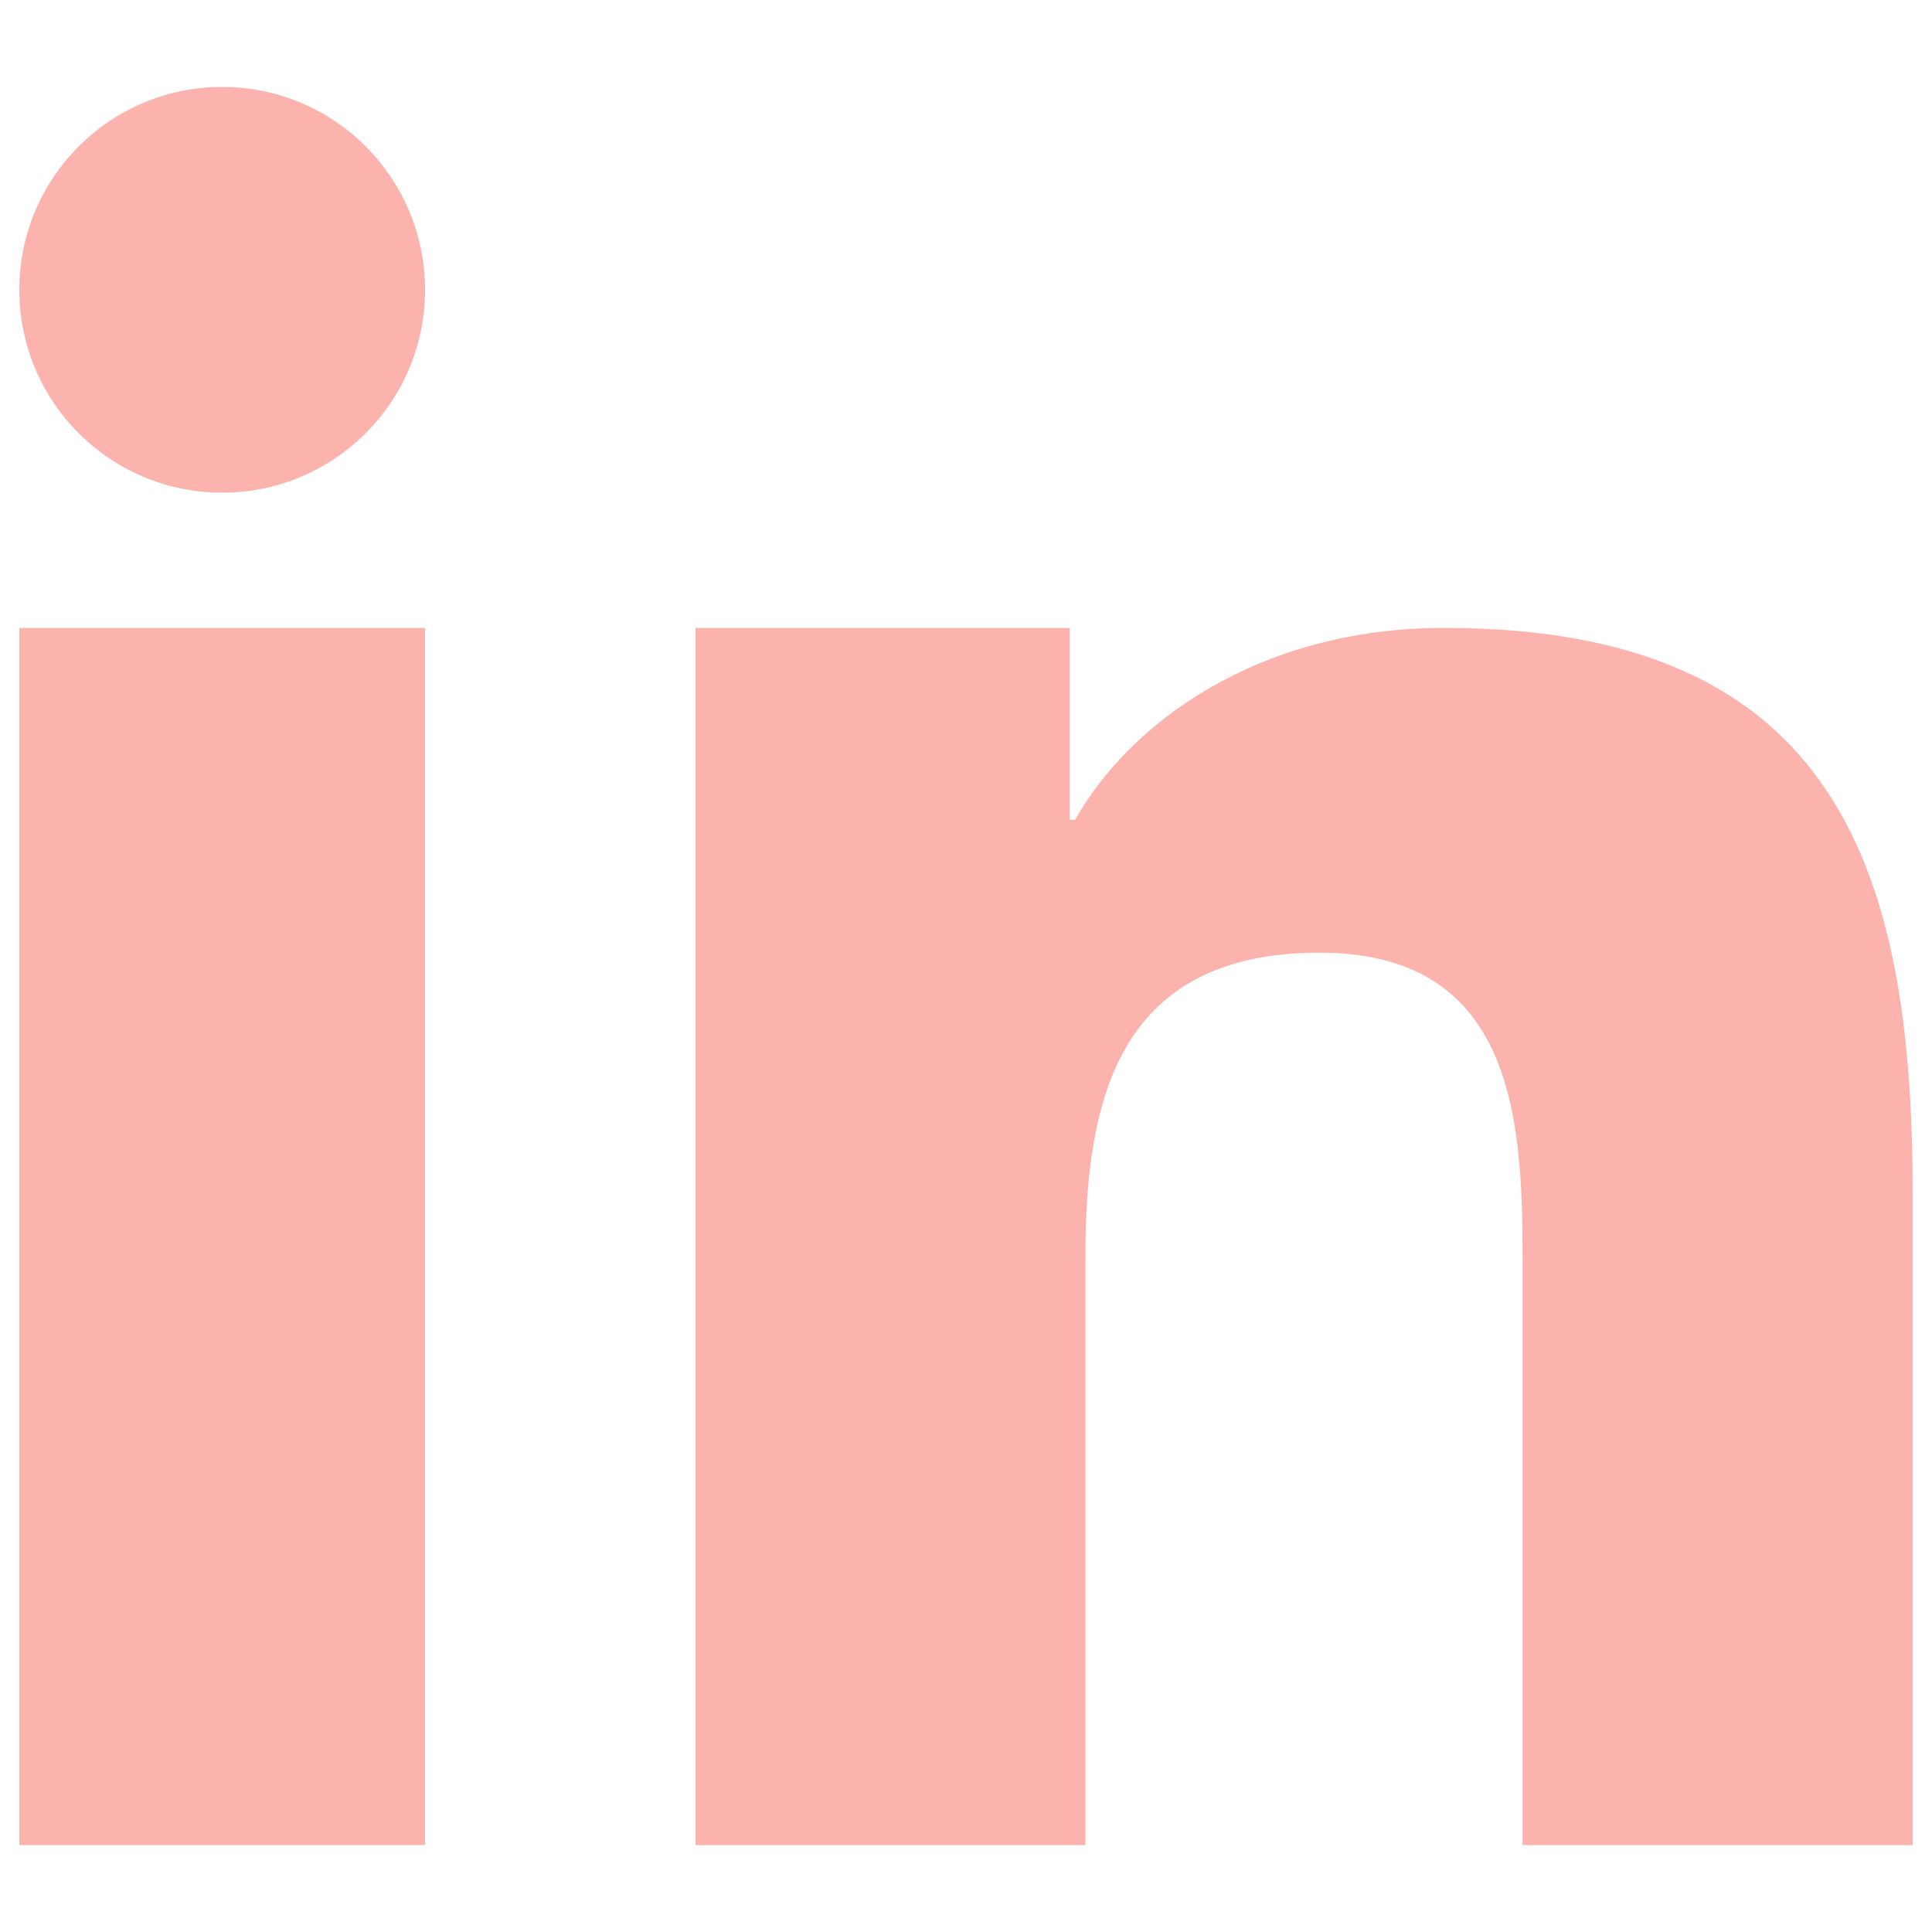 <?xml version="1.0" encoding="UTF-8" standalone="no"?>
<!DOCTYPE svg PUBLIC "-//W3C//DTD SVG 1.1//EN" "http://www.w3.org/Graphics/SVG/1.1/DTD/svg11.dtd">
<svg width="100%" height="100%" viewBox="0 0 1000 1000" version="1.1" xmlns="http://www.w3.org/2000/svg" xmlns:xlink="http://www.w3.org/1999/xlink" xml:space="preserve" xmlns:serif="http://www.serif.com/" style="fill-rule:evenodd;clip-rule:evenodd;stroke-linejoin:round;stroke-miterlimit:2;">
    <g>
        <path d="M360,325L553.7,325L553.7,424.3L556.5,424.3C583.5,376 649.4,325 747.7,325C952.2,325 990,452.3 990,617.8L990,955L788.1,955L788.1,656.1C788.1,584.8 786.7,493.1 683,493.1C577.8,493.1 561.8,570.7 561.8,650.9L561.8,955L360,955L360,325ZM10,325L220,325L220,955L10,955L10,325ZM220,150C220,208 173,255 115,255C57,255 10,208 10,150C10,92 57,45 115,45C173,45 220,92 220,150Z" style="fill:rgb(252,179,174);fill-rule:nonzero;"/>
    </g>
</svg>

